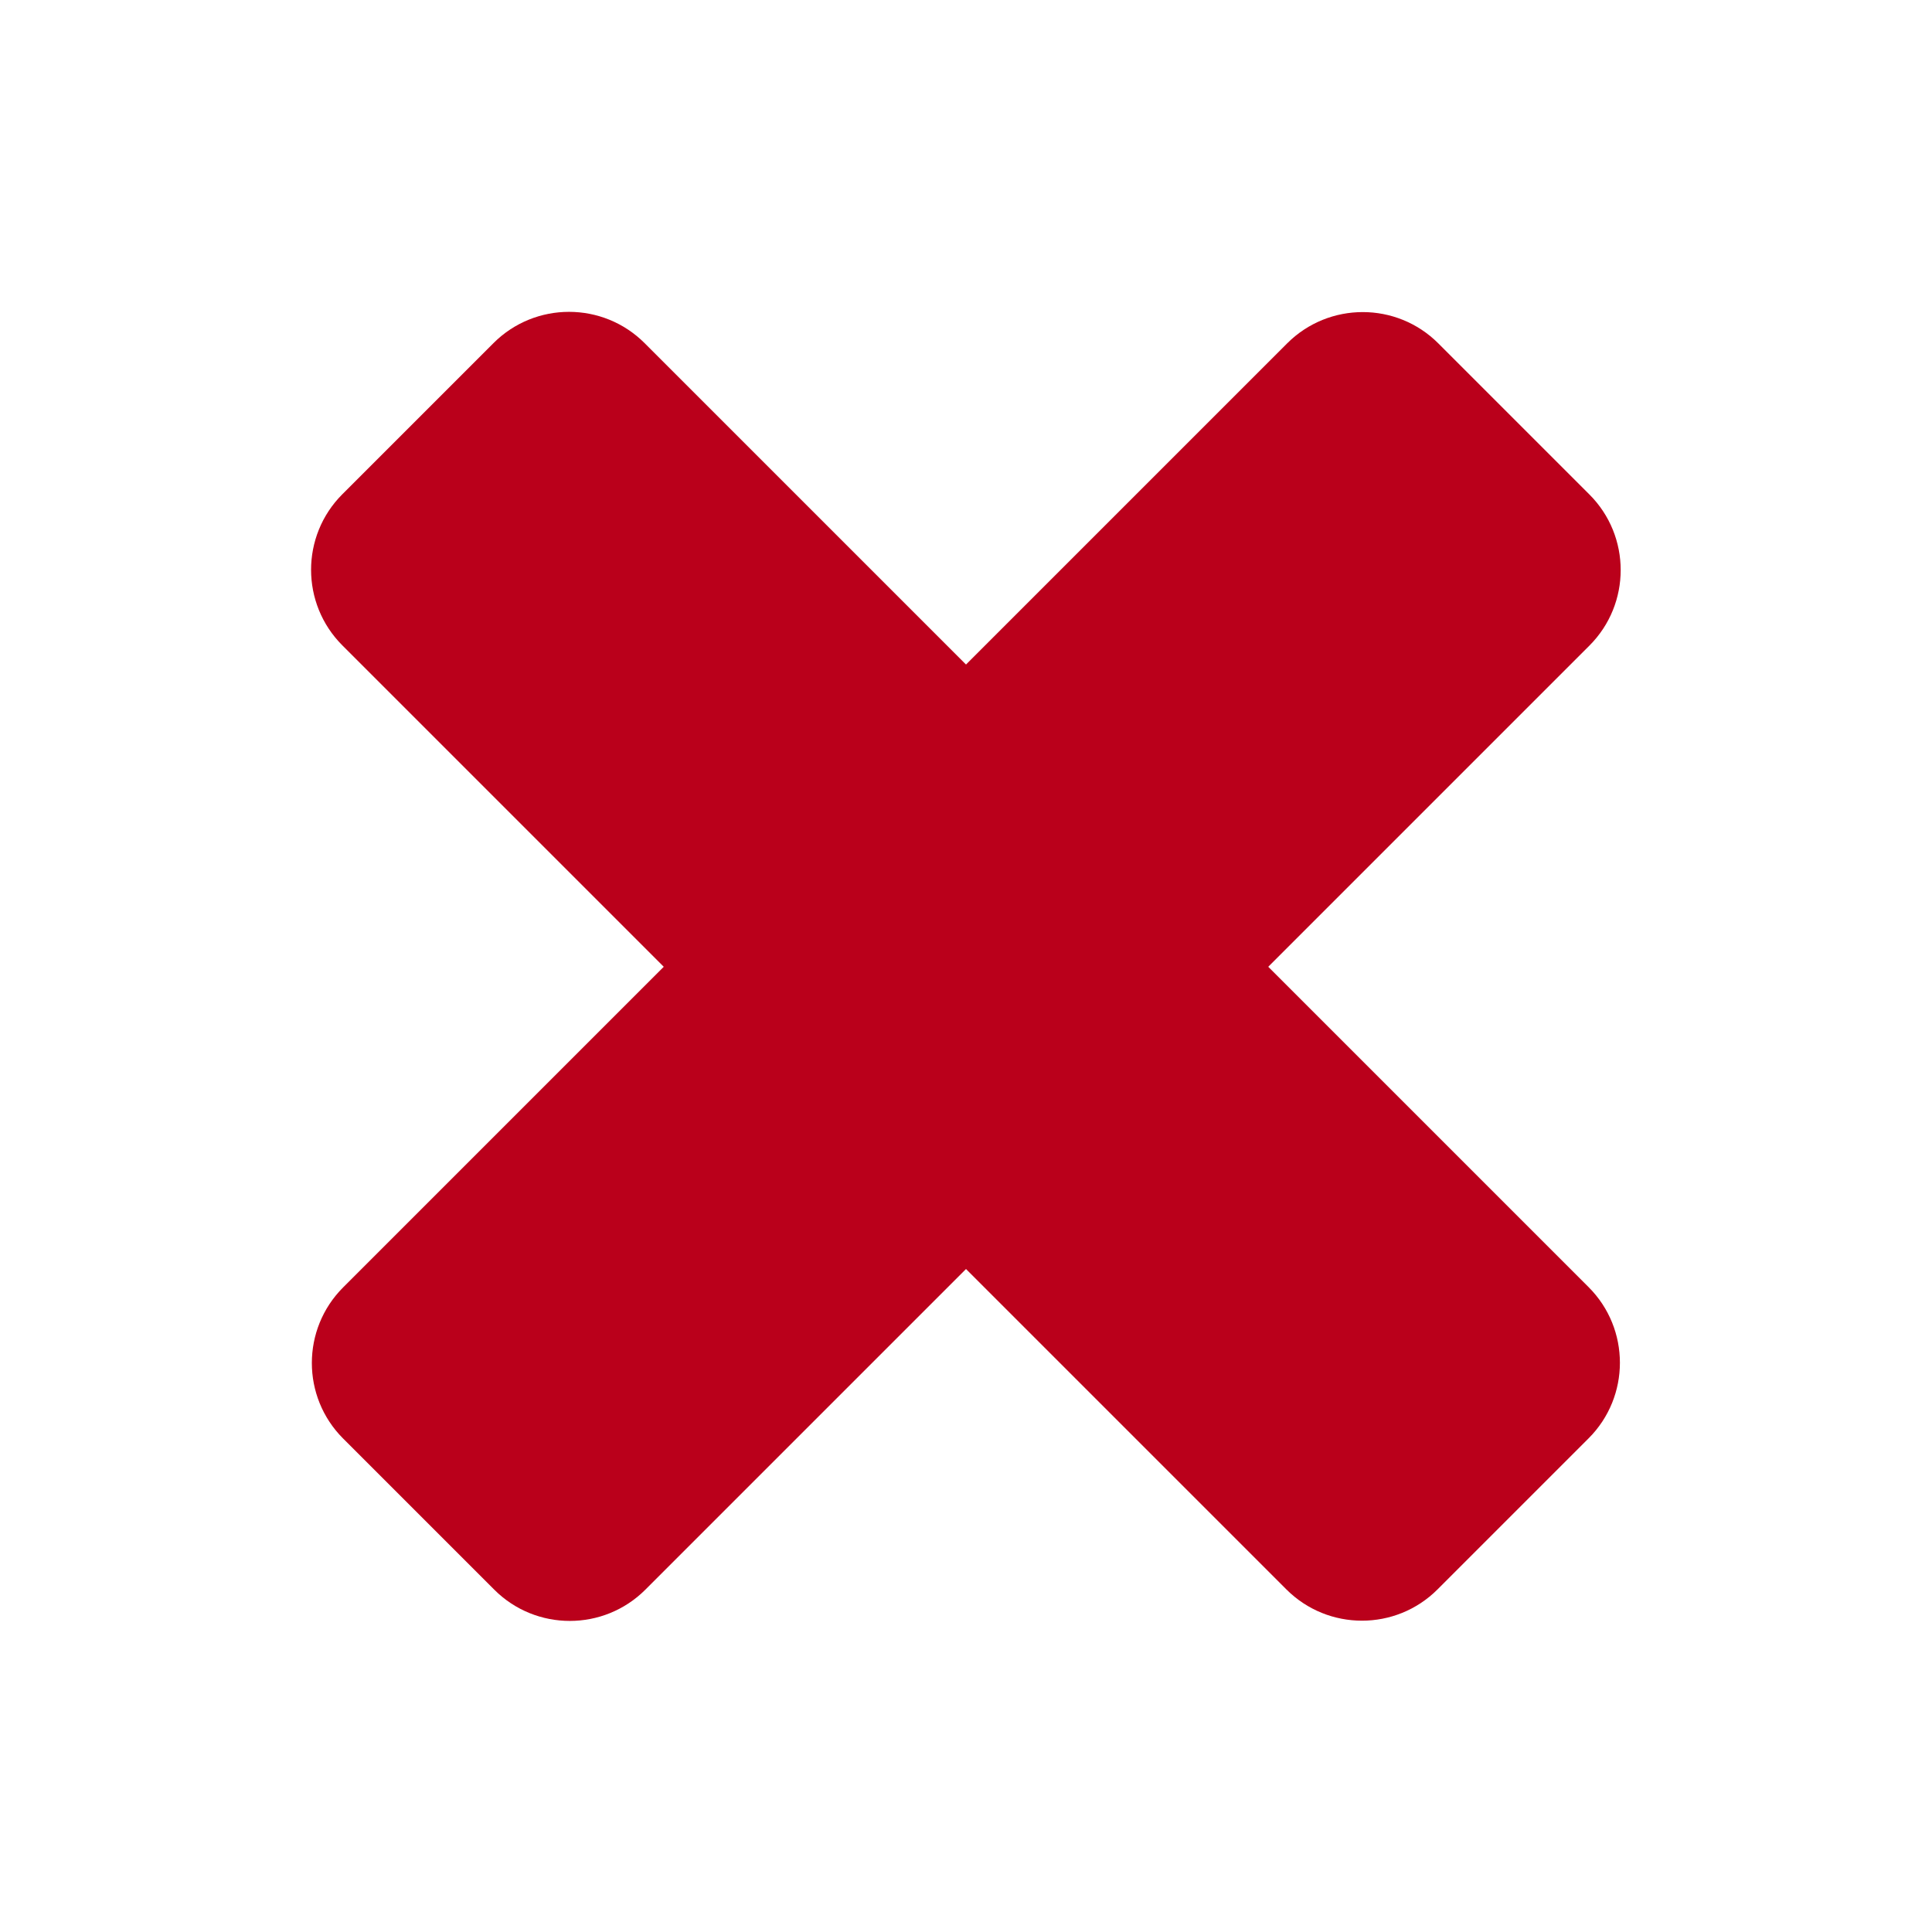 <?xml version="1.0" encoding="UTF-8" standalone="no"?>
<!DOCTYPE svg PUBLIC "-//W3C//DTD SVG 1.1//EN" "http://www.w3.org/Graphics/SVG/1.1/DTD/svg11.dtd">
<svg width="100%" height="100%" viewBox="0 0 100 100" version="1.1" xmlns="http://www.w3.org/2000/svg" xmlns:xlink="http://www.w3.org/1999/xlink" xml:space="preserve" xmlns:serif="http://www.serif.com/" style="fill-rule:evenodd;clip-rule:evenodd;stroke-linejoin:round;stroke-miterlimit:2;">
    <g transform="matrix(1.001,-1.001,0.707,0.707,-33.677,55.397)">
        <path d="M52.287,20.797C52.287,17.743 50.536,15.263 48.38,15.263L40.565,15.263C38.409,15.263 36.658,17.743 36.658,20.797L36.658,89.907C36.658,92.961 38.409,95.441 40.565,95.441L48.38,95.441C50.536,95.441 52.287,92.961 52.287,89.907L52.287,20.797Z" style="fill:rgb(186,0,27);"/>
    </g>
    <g transform="matrix(-1.001,-1.001,0.707,-0.707,55.397,133.677)">
        <path d="M52.287,20.797C52.287,17.743 50.536,15.263 48.38,15.263L40.565,15.263C38.409,15.263 36.658,17.743 36.658,20.797L36.658,89.907C36.658,92.961 38.409,95.441 40.565,95.441L48.38,95.441C50.536,95.441 52.287,92.961 52.287,89.907L52.287,20.797Z" style="fill:rgb(186,0,27);"/>
    </g>
</svg>
